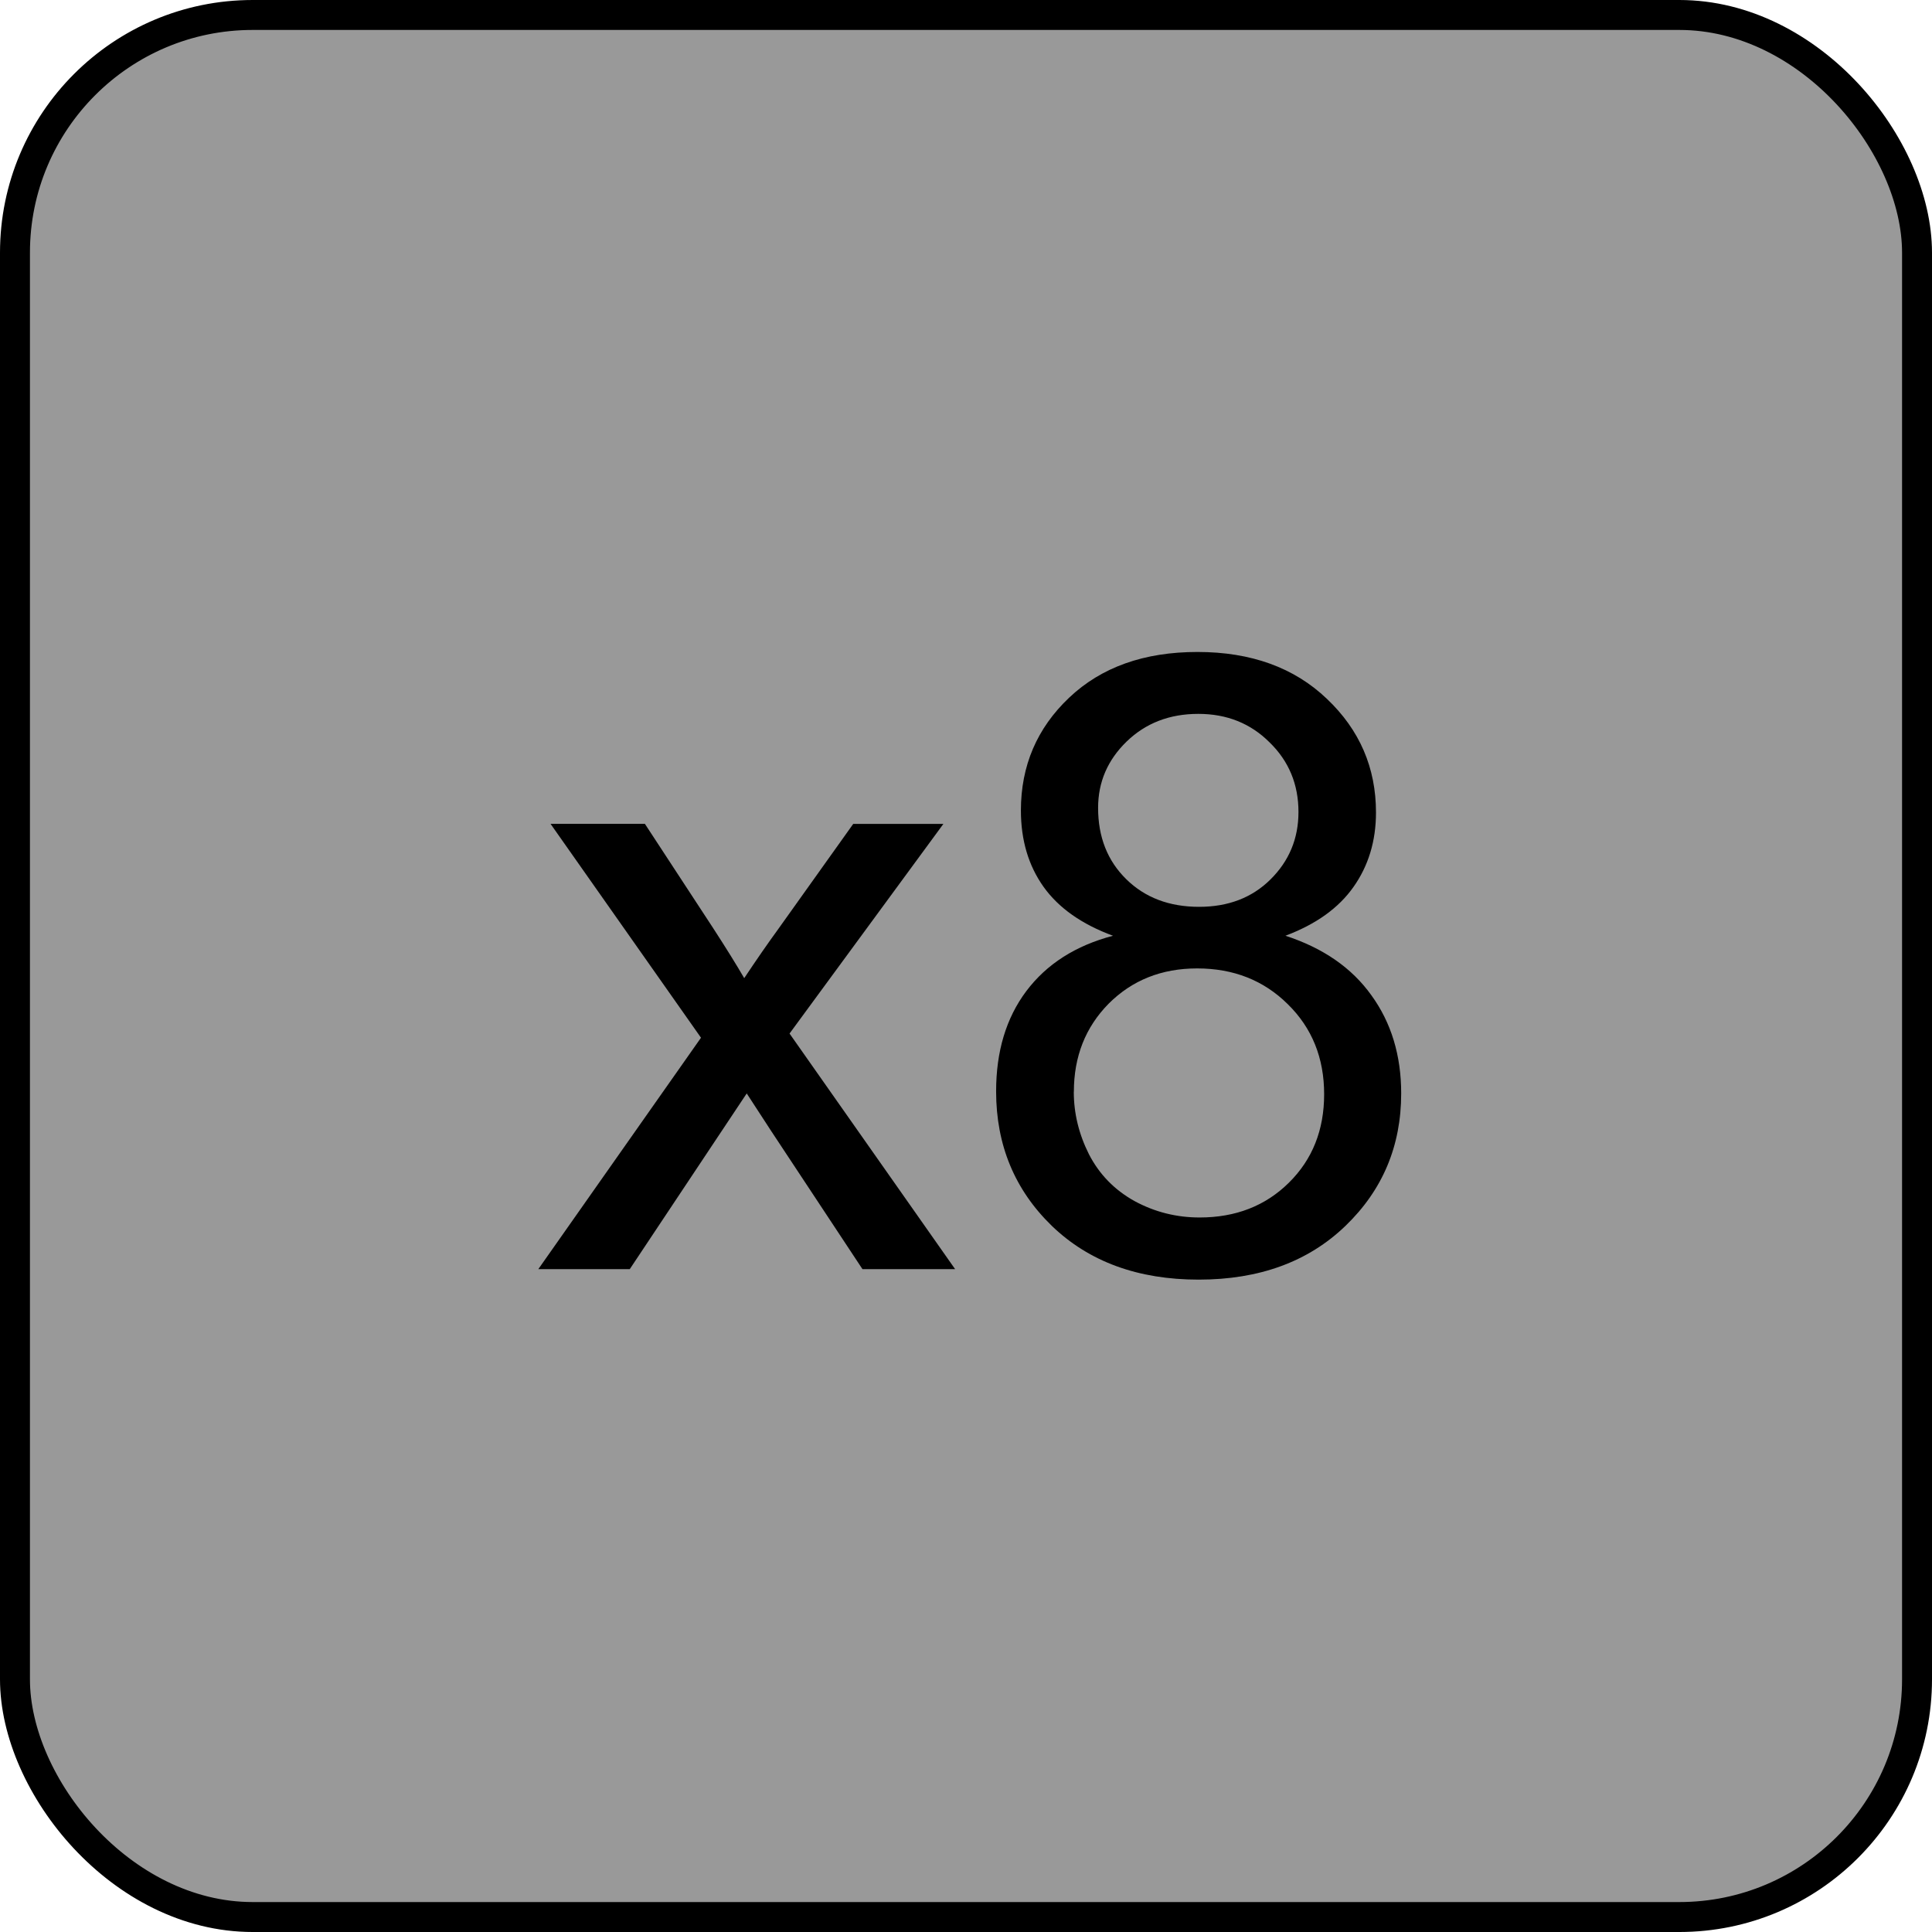 <?xml version="1.0" encoding="UTF-8" standalone="no"?>
<!-- Generator: Adobe Illustrator 25.2.3, SVG Export Plug-In . SVG Version: 6.00 Build 0)  -->

<svg
   version="1.0"
   id="svg7595"
   sodipodi:docname="over_8.svg"
   x="0px"
   y="0px"
   width="24"
   height="24"
   viewBox="0 0 24 24"
   enable-background="new 0 0 18 18"
   xml:space="preserve"
   inkscape:version="1.1.1 (3bf5ae0d25, 2021-09-20)"
   xmlns:inkscape="http://www.inkscape.org/namespaces/inkscape"
   xmlns:sodipodi="http://sodipodi.sourceforge.net/DTD/sodipodi-0.dtd"
   xmlns:xlink="http://www.w3.org/1999/xlink"
   xmlns="http://www.w3.org/2000/svg"
   xmlns:svg="http://www.w3.org/2000/svg"><defs
   id="defs67960" />
<sodipodi:namedview
   bordercolor="#666666"
   borderopacity="1.0"
   fit-margin-bottom="0"
   fit-margin-left="0"
   fit-margin-right="0"
   fit-margin-top="0"
   id="base"
   inkscape:current-layer="svg7595"
   inkscape:cx="2.875"
   inkscape:cy="8.78125"
   inkscape:document-units="mm"
   inkscape:pageopacity="0.0"
   inkscape:pageshadow="2"
   inkscape:window-height="1057"
   inkscape:window-maximized="1"
   inkscape:window-width="1920"
   inkscape:window-x="1592"
   inkscape:window-y="-8"
   inkscape:zoom="16"
   pagecolor="#ffffff"
   showgrid="true"
   units="px"
   inkscape:pagecheckerboard="0"
   showguides="true"
   objecttolerance="1"
   gridtolerance="10"
   guidetolerance="1"
   inkscape:showpageshadow="false">
	<inkscape:grid
   type="xygrid"
   id="grid68042" /><sodipodi:guide
   position="0,18"
   orientation="0,18"
   id="guide68044" /><sodipodi:guide
   position="18,33"
   orientation="18,0"
   id="guide68046" /><sodipodi:guide
   position="18,0"
   orientation="0,-18"
   id="guide68048" /><sodipodi:guide
   position="0,0"
   orientation="-18,0"
   id="guide68050" /></sodipodi:namedview>
<rect
   style="fill:#999999;stroke:#000000;stroke-width:0.372;stroke-miterlimit:4;stroke-dasharray:none;stroke-opacity:1"
   id="rect109948"
   width="23.628"
   height="23.628"
   x="0.186"
   y="0.186"
   ry="2.953" /><g
   id="layer1"
   transform="translate(-46.756,-67.833)"
   inkscape:groupmode="layer"
   inkscape:label="Layer 1">
	<g
   id="g67940">
		<defs
   id="defs67935">
			<rect
   id="SVGID_1_"
   x="46.755"
   y="67.833"
   width="18"
   height="18" />
		</defs>
		<clipPath
   id="SVGID_2_">
			<use
   xlink:href="#SVGID_1_"
   overflow="visible"
   id="use67937"
   x="0"
   y="0"
   width="100%"
   height="100%" />
		</clipPath>
	</g>
</g>



<g
   aria-label="x8"
   id="text26115"
   style="font-size:10.667px;line-height:1.25;font-family:Arial;-inkscape-font-specification:'Arial, Normal';font-variant-ligatures:none;text-align:center;text-anchor:middle"><path
     d="M 6.687,15.766 8.708,12.891 6.839,10.234 h 1.172 l 0.849,1.297 q 0.24,0.37 0.385,0.62 0.229,-0.344 0.422,-0.609 l 0.932,-1.307 h 1.12 l -1.911,2.604 2.057,2.927 H 10.714 L 9.578,14.047 9.276,13.583 7.823,15.766 Z"
     id="path42631" /><path
     d="m 13.828,11.625 q -0.583,-0.214 -0.865,-0.609 -0.281,-0.396 -0.281,-0.948 0,-0.833 0.599,-1.401 0.599,-0.568 1.594,-0.568 1,0 1.609,0.583 0.609,0.578 0.609,1.411 0,0.531 -0.281,0.927 -0.276,0.391 -0.844,0.604 0.703,0.229 1.068,0.74 0.37,0.51 0.37,1.219 0,0.979 -0.693,1.646 -0.693,0.667 -1.823,0.667 -1.13,0 -1.823,-0.667 -0.693,-0.672 -0.693,-1.672 0,-0.745 0.375,-1.245 0.38,-0.505 1.078,-0.688 z M 13.641,10.036 q 0,0.542 0.349,0.885 0.349,0.344 0.906,0.344 0.542,0 0.885,-0.339 0.349,-0.344 0.349,-0.839 0,-0.516 -0.359,-0.865 -0.354,-0.354 -0.885,-0.354 -0.536,0 -0.891,0.344 -0.354,0.344 -0.354,0.823 z m -0.302,3.526 q 0,0.401 0.188,0.776 0.193,0.375 0.568,0.583 0.375,0.203 0.807,0.203 0.672,0 1.109,-0.432 0.438,-0.432 0.438,-1.099 0,-0.677 -0.453,-1.12 -0.448,-0.443 -1.125,-0.443 -0.661,0 -1.099,0.438 -0.432,0.438 -0.432,1.094 z"
     id="path42633" /></g></svg>
